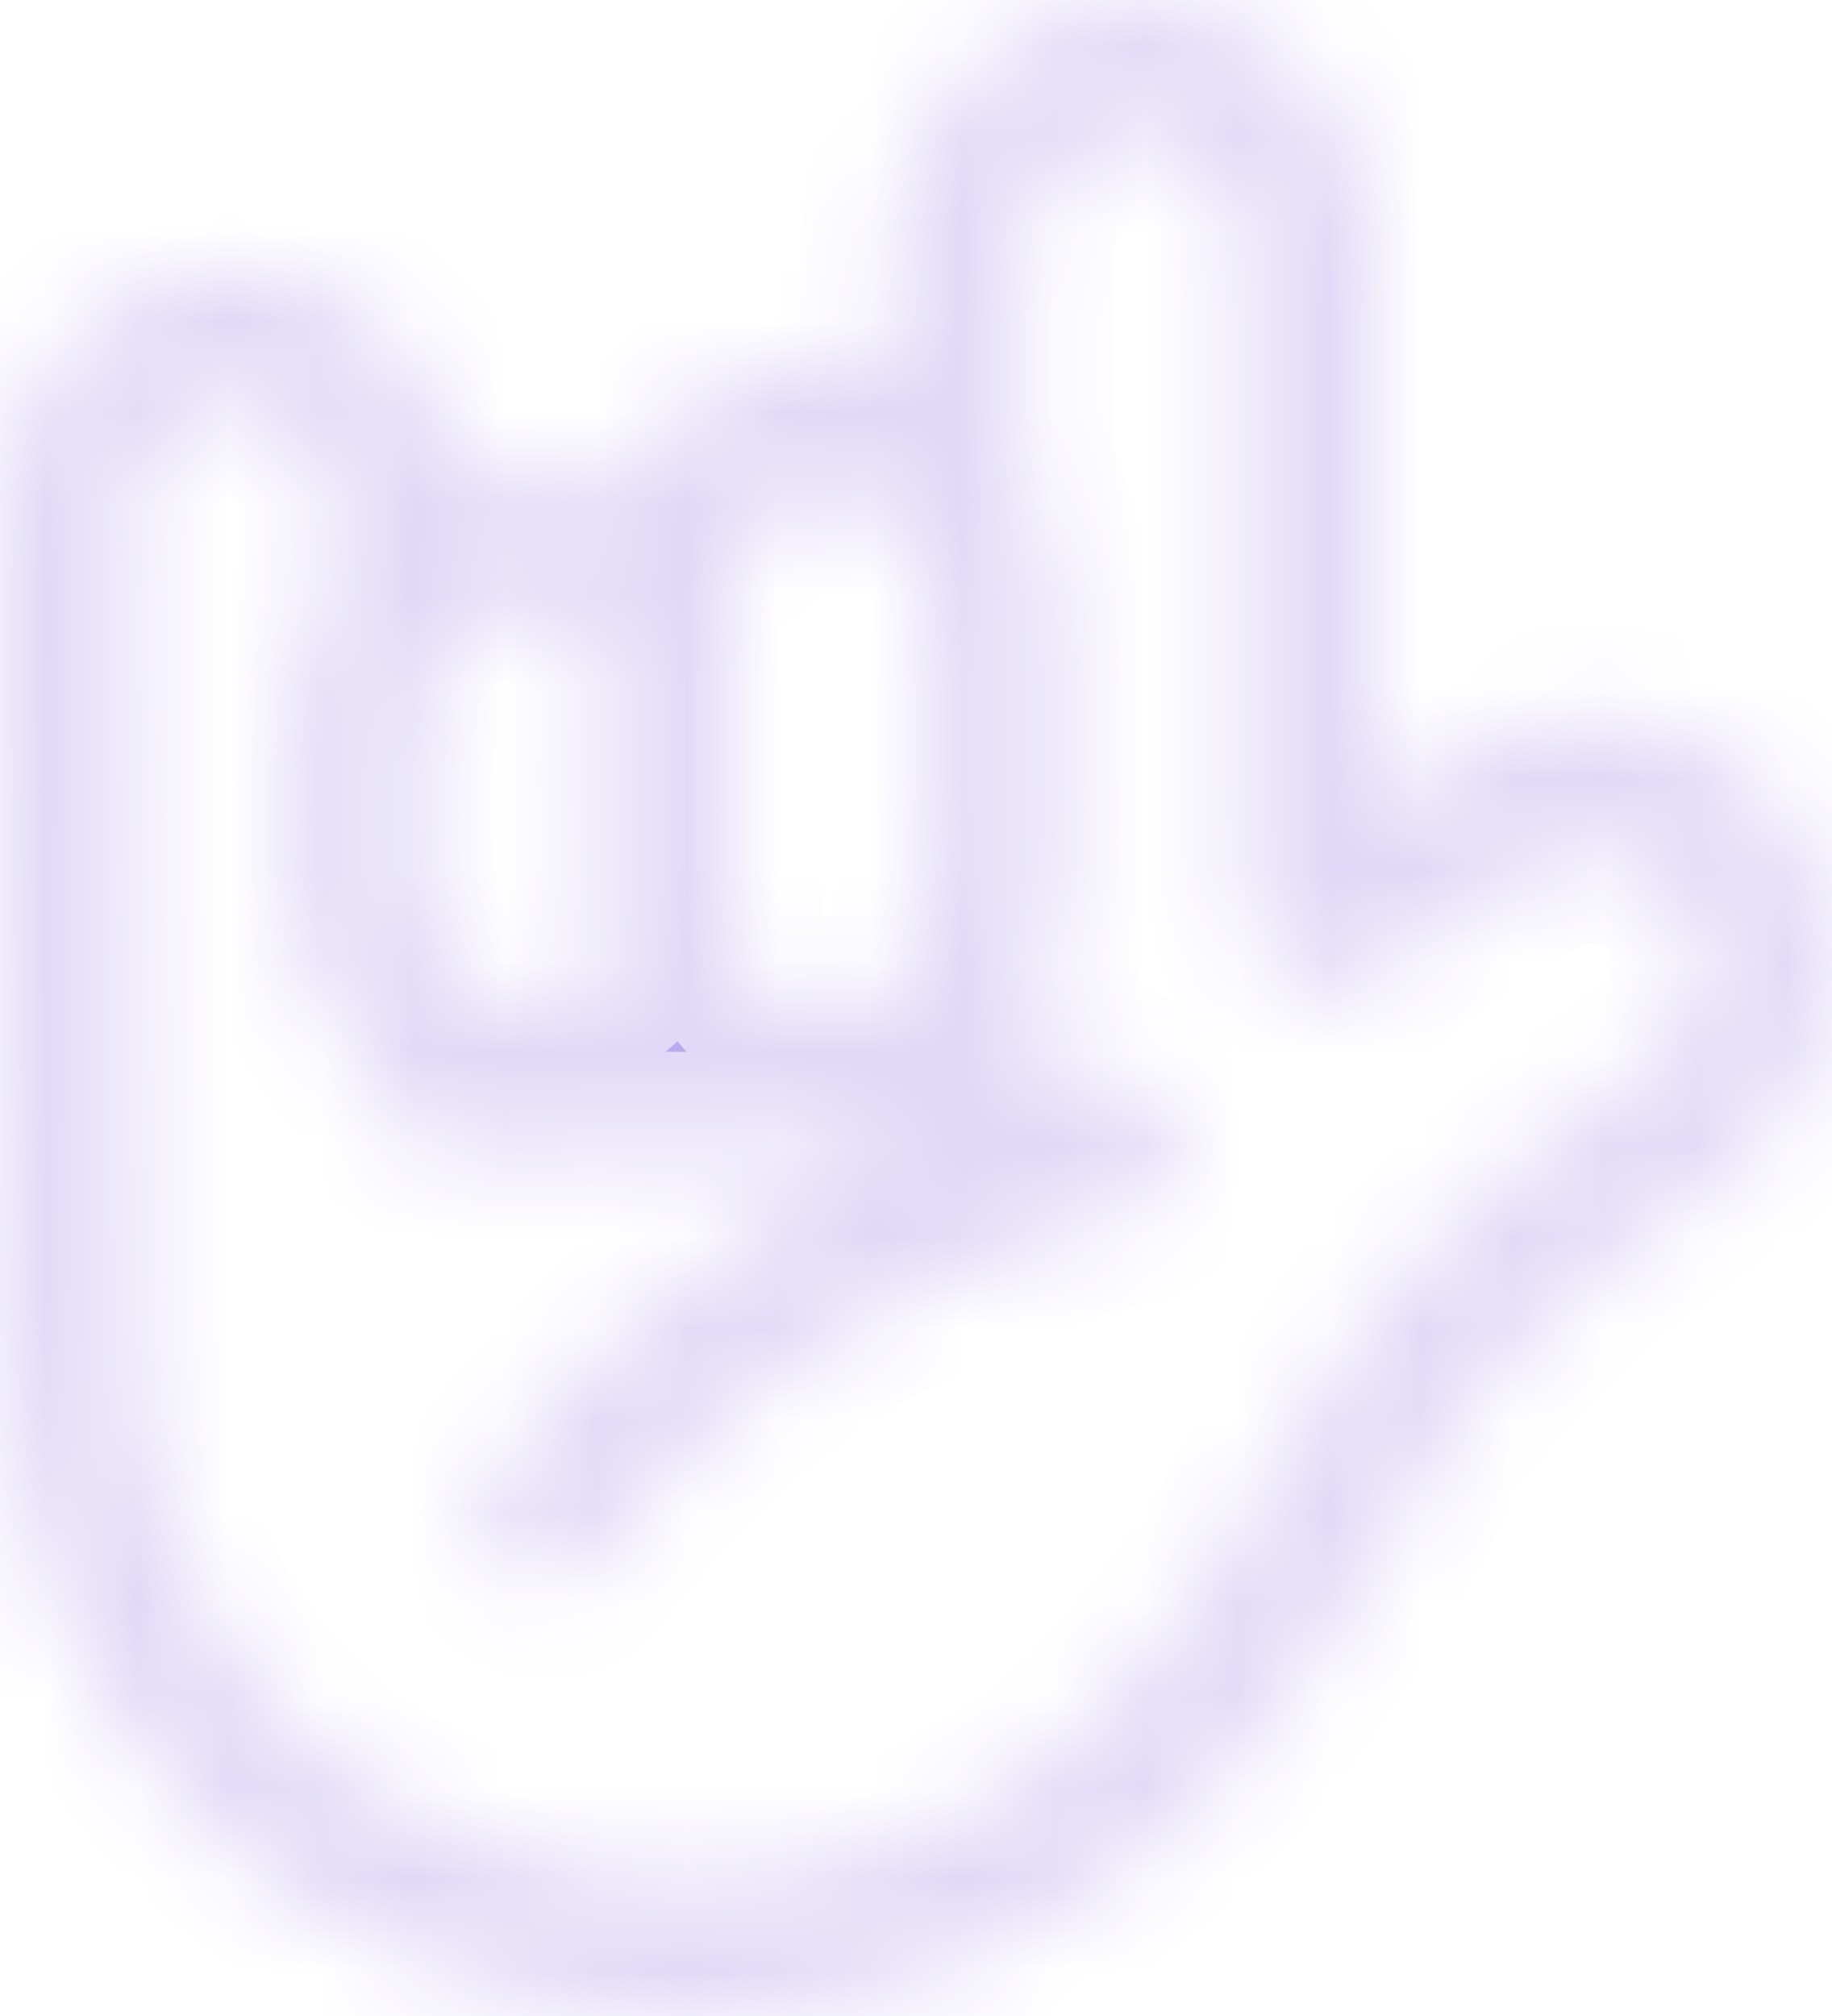 <svg width="20" height="22" viewBox="0 0 20 22" fill="none" xmlns="http://www.w3.org/2000/svg">
<mask id="path-1-inside-1_42_67" fill="white">
<path d="M19.467 8.846C19.104 8.381 18.599 8.054 18.034 7.918C17.406 7.747 16.739 7.819 16.159 8.119C15.758 8.333 15.37 8.569 14.994 8.827V2.821C15.008 2.456 14.951 2.093 14.825 1.752C14.699 1.411 14.508 1.099 14.263 0.836C14.017 0.573 13.723 0.363 13.397 0.219C13.071 0.076 12.72 0.001 12.366 0C11.655 0.021 10.981 0.329 10.489 0.857C9.997 1.384 9.726 2.09 9.734 2.821V4.031C9.514 3.975 9.287 3.946 9.06 3.944C8.887 3.944 8.716 3.959 8.546 3.989L8.489 3.998C8.338 4.027 8.19 4.071 8.047 4.127C8.019 4.138 7.994 4.152 7.966 4.164C7.845 4.217 7.728 4.282 7.619 4.358C7.59 4.377 7.564 4.4 7.537 4.42C7.432 4.499 7.335 4.589 7.247 4.688C7.238 4.698 7.227 4.705 7.217 4.716C7.195 4.742 7.182 4.772 7.161 4.798C7.033 4.965 6.926 5.148 6.843 5.343C6.344 5.127 5.792 5.08 5.266 5.21C5.206 5.224 5.15 5.247 5.092 5.265L4.999 5.295C4.951 4.689 4.7 4.118 4.29 3.681C4.052 3.44 3.77 3.25 3.461 3.122C3.151 2.994 2.82 2.93 2.486 2.935C1.811 2.96 1.172 3.256 0.708 3.76C0.243 4.263 -0.011 4.935 0 5.629C0 6.131 0.014 8.344 0.028 10.422L0.047 13.224C0.047 13.598 0.052 13.909 0.054 14.124V14.463C0.022 15.513 0.214 16.559 0.615 17.526C1.016 18.493 1.618 19.359 2.377 20.063C3.865 21.352 5.758 22.04 7.702 21.998C8.745 21.983 9.775 21.753 10.731 21.323C11.686 20.893 12.549 20.271 13.268 19.494C14.076 18.566 14.773 17.542 15.345 16.443C15.583 15.981 15.857 15.538 16.166 15.122C16.932 14.274 17.791 13.519 18.726 12.874C18.83 12.8 18.93 12.723 19.024 12.654C19.29 12.442 19.512 12.177 19.676 11.874C19.84 11.571 19.942 11.237 19.976 10.893C20.069 10.169 19.887 9.436 19.467 8.846ZM7.96 7.096C7.959 6.927 7.967 6.759 7.984 6.592C7.984 6.555 7.995 6.525 7.999 6.489C8.011 6.4 8.026 6.316 8.043 6.24C8.066 6.137 8.099 6.037 8.139 5.94C8.15 5.913 8.162 5.884 8.174 5.861C8.208 5.793 8.25 5.731 8.299 5.674L8.31 5.663C8.347 5.625 8.388 5.591 8.433 5.563C8.477 5.533 8.523 5.509 8.572 5.49C8.632 5.467 8.694 5.449 8.758 5.437H8.773C8.868 5.422 8.963 5.414 9.059 5.414C9.199 5.403 9.339 5.425 9.47 5.479C9.6 5.532 9.717 5.616 9.811 5.723C10.082 6.125 10.204 6.613 10.157 7.099V9.319C10.157 11.007 9.331 11.007 9.059 11.007C8.456 11.007 8.185 10.893 8.06 10.507C8.051 10.48 8.042 10.455 8.036 10.426C8.018 10.354 8.005 10.28 7.996 10.206C7.996 10.185 7.991 10.166 7.989 10.144C7.977 10.032 7.97 9.919 7.966 9.807V9.782C7.962 9.642 7.961 9.488 7.961 9.319L7.96 7.096ZM6.543 6.829C6.543 6.918 6.533 7.002 6.533 7.096V9.574C6.526 9.954 6.559 10.334 6.631 10.706C6.459 10.855 6.251 10.952 6.029 10.987C5.806 11.021 5.58 10.991 5.373 10.901C5.147 10.803 4.955 10.64 4.82 10.43C4.685 10.22 4.614 9.975 4.614 9.723V7.881C4.615 7.701 4.652 7.523 4.723 7.36C4.795 7.196 4.9 7.05 5.03 6.93C5.094 6.869 5.165 6.817 5.242 6.775C5.272 6.757 5.301 6.739 5.332 6.723C5.384 6.7 5.438 6.68 5.493 6.664C5.521 6.653 5.55 6.644 5.579 6.636C5.744 6.597 5.915 6.593 6.08 6.627C6.246 6.66 6.404 6.729 6.542 6.829H6.543ZM17.897 11.684V11.681C16.872 12.392 15.931 13.223 15.093 14.157C14.722 14.643 14.394 15.162 14.112 15.707C13.597 16.704 12.968 17.634 12.239 18.478C11.654 19.113 10.951 19.622 10.172 19.974C9.393 20.327 8.554 20.517 7.703 20.532C6.106 20.573 4.548 20.015 3.321 18.963C2.713 18.395 2.233 17.698 1.915 16.919C1.598 16.14 1.45 15.299 1.483 14.455V14.118C1.483 13.902 1.479 13.592 1.477 13.217L1.457 10.416C1.443 8.333 1.429 6.129 1.429 5.634C1.417 5.328 1.52 5.029 1.717 4.8C1.914 4.57 2.19 4.428 2.486 4.403C2.632 4.397 2.777 4.422 2.914 4.475C3.05 4.528 3.175 4.609 3.28 4.712C3.391 4.835 3.476 4.98 3.532 5.137C3.587 5.295 3.61 5.462 3.601 5.629V6.425C3.333 6.86 3.19 7.365 3.189 7.881V9.73C3.19 10.132 3.278 10.529 3.446 10.893C3.614 11.256 3.858 11.577 4.161 11.832C4.156 11.854 4.154 11.877 4.152 11.899C4.166 12.093 4.253 12.274 4.396 12.401C4.539 12.529 4.725 12.593 4.914 12.579C6.081 12.484 7.252 12.456 8.422 12.493C8.882 12.513 9.326 12.55 9.745 12.605C9.699 12.626 9.656 12.643 9.609 12.666C7.931 13.433 6.472 14.63 5.374 16.143C5.319 16.221 5.28 16.31 5.258 16.404C5.237 16.497 5.234 16.595 5.249 16.69C5.28 16.882 5.383 17.054 5.537 17.167C5.691 17.281 5.882 17.327 6.069 17.295C6.256 17.264 6.423 17.157 6.533 16.999C7.487 15.692 8.751 14.659 10.205 13.998C10.691 13.766 11.193 13.57 11.707 13.411C11.896 13.353 12.045 13.313 12.146 13.289L12.257 13.262L12.283 13.256H12.287C12.431 13.227 12.563 13.154 12.665 13.045C12.767 12.937 12.833 12.798 12.856 12.649C12.879 12.5 12.856 12.348 12.792 12.213C12.727 12.077 12.623 11.966 12.495 11.893C12.047 11.652 11.57 11.472 11.076 11.359C11.43 10.742 11.604 10.034 11.581 9.319V7.096C11.607 6.421 11.461 5.751 11.157 5.152V2.821C11.15 2.478 11.272 2.146 11.497 1.894C11.722 1.642 12.033 1.489 12.366 1.468C12.533 1.468 12.699 1.505 12.852 1.574C13.005 1.644 13.143 1.746 13.256 1.873C13.369 2 13.455 2.15 13.509 2.313C13.563 2.476 13.584 2.649 13.569 2.821V9.791C13.556 10.072 13.645 10.348 13.818 10.566C13.924 10.687 14.062 10.776 14.216 10.82C14.37 10.865 14.532 10.864 14.685 10.818C14.823 10.776 14.951 10.709 15.066 10.62C15.104 10.592 15.137 10.565 15.158 10.547L15.187 10.52L15.195 10.513C15.693 10.086 16.238 9.721 16.819 9.425C17.089 9.29 17.398 9.261 17.688 9.344C17.937 9.399 18.161 9.534 18.33 9.73C18.528 10.014 18.612 10.367 18.566 10.714C18.555 10.859 18.517 11.001 18.452 11.131C18.388 11.261 18.299 11.377 18.191 11.471L17.897 11.684Z"/>
</mask>
<path d="M19.467 8.846C19.104 8.381 18.599 8.054 18.034 7.918C17.406 7.747 16.739 7.819 16.159 8.119C15.758 8.333 15.37 8.569 14.994 8.827V2.821C15.008 2.456 14.951 2.093 14.825 1.752C14.699 1.411 14.508 1.099 14.263 0.836C14.017 0.573 13.723 0.363 13.397 0.219C13.071 0.076 12.72 0.001 12.366 0C11.655 0.021 10.981 0.329 10.489 0.857C9.997 1.384 9.726 2.09 9.734 2.821V4.031C9.514 3.975 9.287 3.946 9.06 3.944C8.887 3.944 8.716 3.959 8.546 3.989L8.489 3.998C8.338 4.027 8.19 4.071 8.047 4.127C8.019 4.138 7.994 4.152 7.966 4.164C7.845 4.217 7.728 4.282 7.619 4.358C7.59 4.377 7.564 4.4 7.537 4.42C7.432 4.499 7.335 4.589 7.247 4.688C7.238 4.698 7.227 4.705 7.217 4.716C7.195 4.742 7.182 4.772 7.161 4.798C7.033 4.965 6.926 5.148 6.843 5.343C6.344 5.127 5.792 5.08 5.266 5.21C5.206 5.224 5.15 5.247 5.092 5.265L4.999 5.295C4.951 4.689 4.7 4.118 4.29 3.681C4.052 3.44 3.77 3.25 3.461 3.122C3.151 2.994 2.82 2.93 2.486 2.935C1.811 2.96 1.172 3.256 0.708 3.76C0.243 4.263 -0.011 4.935 0 5.629C0 6.131 0.014 8.344 0.028 10.422L0.047 13.224C0.047 13.598 0.052 13.909 0.054 14.124V14.463C0.022 15.513 0.214 16.559 0.615 17.526C1.016 18.493 1.618 19.359 2.377 20.063C3.865 21.352 5.758 22.04 7.702 21.998C8.745 21.983 9.775 21.753 10.731 21.323C11.686 20.893 12.549 20.271 13.268 19.494C14.076 18.566 14.773 17.542 15.345 16.443C15.583 15.981 15.857 15.538 16.166 15.122C16.932 14.274 17.791 13.519 18.726 12.874C18.83 12.8 18.93 12.723 19.024 12.654C19.29 12.442 19.512 12.177 19.676 11.874C19.84 11.571 19.942 11.237 19.976 10.893C20.069 10.169 19.887 9.436 19.467 8.846ZM7.96 7.096C7.959 6.927 7.967 6.759 7.984 6.592C7.984 6.555 7.995 6.525 7.999 6.489C8.011 6.4 8.026 6.316 8.043 6.24C8.066 6.137 8.099 6.037 8.139 5.94C8.15 5.913 8.162 5.884 8.174 5.861C8.208 5.793 8.25 5.731 8.299 5.674L8.31 5.663C8.347 5.625 8.388 5.591 8.433 5.563C8.477 5.533 8.523 5.509 8.572 5.49C8.632 5.467 8.694 5.449 8.758 5.437H8.773C8.868 5.422 8.963 5.414 9.059 5.414C9.199 5.403 9.339 5.425 9.47 5.479C9.6 5.532 9.717 5.616 9.811 5.723C10.082 6.125 10.204 6.613 10.157 7.099V9.319C10.157 11.007 9.331 11.007 9.059 11.007C8.456 11.007 8.185 10.893 8.06 10.507C8.051 10.48 8.042 10.455 8.036 10.426C8.018 10.354 8.005 10.28 7.996 10.206C7.996 10.185 7.991 10.166 7.989 10.144C7.977 10.032 7.97 9.919 7.966 9.807V9.782C7.962 9.642 7.961 9.488 7.961 9.319L7.96 7.096ZM6.543 6.829C6.543 6.918 6.533 7.002 6.533 7.096V9.574C6.526 9.954 6.559 10.334 6.631 10.706C6.459 10.855 6.251 10.952 6.029 10.987C5.806 11.021 5.58 10.991 5.373 10.901C5.147 10.803 4.955 10.64 4.82 10.43C4.685 10.22 4.614 9.975 4.614 9.723V7.881C4.615 7.701 4.652 7.523 4.723 7.36C4.795 7.196 4.9 7.05 5.03 6.93C5.094 6.869 5.165 6.817 5.242 6.775C5.272 6.757 5.301 6.739 5.332 6.723C5.384 6.7 5.438 6.68 5.493 6.664C5.521 6.653 5.55 6.644 5.579 6.636C5.744 6.597 5.915 6.593 6.08 6.627C6.246 6.66 6.404 6.729 6.542 6.829H6.543ZM17.897 11.684V11.681C16.872 12.392 15.931 13.223 15.093 14.157C14.722 14.643 14.394 15.162 14.112 15.707C13.597 16.704 12.968 17.634 12.239 18.478C11.654 19.113 10.951 19.622 10.172 19.974C9.393 20.327 8.554 20.517 7.703 20.532C6.106 20.573 4.548 20.015 3.321 18.963C2.713 18.395 2.233 17.698 1.915 16.919C1.598 16.14 1.45 15.299 1.483 14.455V14.118C1.483 13.902 1.479 13.592 1.477 13.217L1.457 10.416C1.443 8.333 1.429 6.129 1.429 5.634C1.417 5.328 1.52 5.029 1.717 4.8C1.914 4.57 2.19 4.428 2.486 4.403C2.632 4.397 2.777 4.422 2.914 4.475C3.05 4.528 3.175 4.609 3.28 4.712C3.391 4.835 3.476 4.98 3.532 5.137C3.587 5.295 3.61 5.462 3.601 5.629V6.425C3.333 6.86 3.19 7.365 3.189 7.881V9.73C3.19 10.132 3.278 10.529 3.446 10.893C3.614 11.256 3.858 11.577 4.161 11.832C4.156 11.854 4.154 11.877 4.152 11.899C4.166 12.093 4.253 12.274 4.396 12.401C4.539 12.529 4.725 12.593 4.914 12.579C6.081 12.484 7.252 12.456 8.422 12.493C8.882 12.513 9.326 12.55 9.745 12.605C9.699 12.626 9.656 12.643 9.609 12.666C7.931 13.433 6.472 14.63 5.374 16.143C5.319 16.221 5.28 16.31 5.258 16.404C5.237 16.497 5.234 16.595 5.249 16.69C5.28 16.882 5.383 17.054 5.537 17.167C5.691 17.281 5.882 17.327 6.069 17.295C6.256 17.264 6.423 17.157 6.533 16.999C7.487 15.692 8.751 14.659 10.205 13.998C10.691 13.766 11.193 13.57 11.707 13.411C11.896 13.353 12.045 13.313 12.146 13.289L12.257 13.262L12.283 13.256H12.287C12.431 13.227 12.563 13.154 12.665 13.045C12.767 12.937 12.833 12.798 12.856 12.649C12.879 12.5 12.856 12.348 12.792 12.213C12.727 12.077 12.623 11.966 12.495 11.893C12.047 11.652 11.57 11.472 11.076 11.359C11.43 10.742 11.604 10.034 11.581 9.319V7.096C11.607 6.421 11.461 5.751 11.157 5.152V2.821C11.15 2.478 11.272 2.146 11.497 1.894C11.722 1.642 12.033 1.489 12.366 1.468C12.533 1.468 12.699 1.505 12.852 1.574C13.005 1.644 13.143 1.746 13.256 1.873C13.369 2 13.455 2.15 13.509 2.313C13.563 2.476 13.584 2.649 13.569 2.821V9.791C13.556 10.072 13.645 10.348 13.818 10.566C13.924 10.687 14.062 10.776 14.216 10.82C14.37 10.865 14.532 10.864 14.685 10.818C14.823 10.776 14.951 10.709 15.066 10.62C15.104 10.592 15.137 10.565 15.158 10.547L15.187 10.52L15.195 10.513C15.693 10.086 16.238 9.721 16.819 9.425C17.089 9.29 17.398 9.261 17.688 9.344C17.937 9.399 18.161 9.534 18.33 9.73C18.528 10.014 18.612 10.367 18.566 10.714C18.555 10.859 18.517 11.001 18.452 11.131C18.388 11.261 18.299 11.377 18.191 11.471L17.897 11.684Z" fill="#BBA9EF" stroke="#E0D9F7" stroke-width="2" mask="url(#path-1-inside-1_42_67)"/>
</svg>
